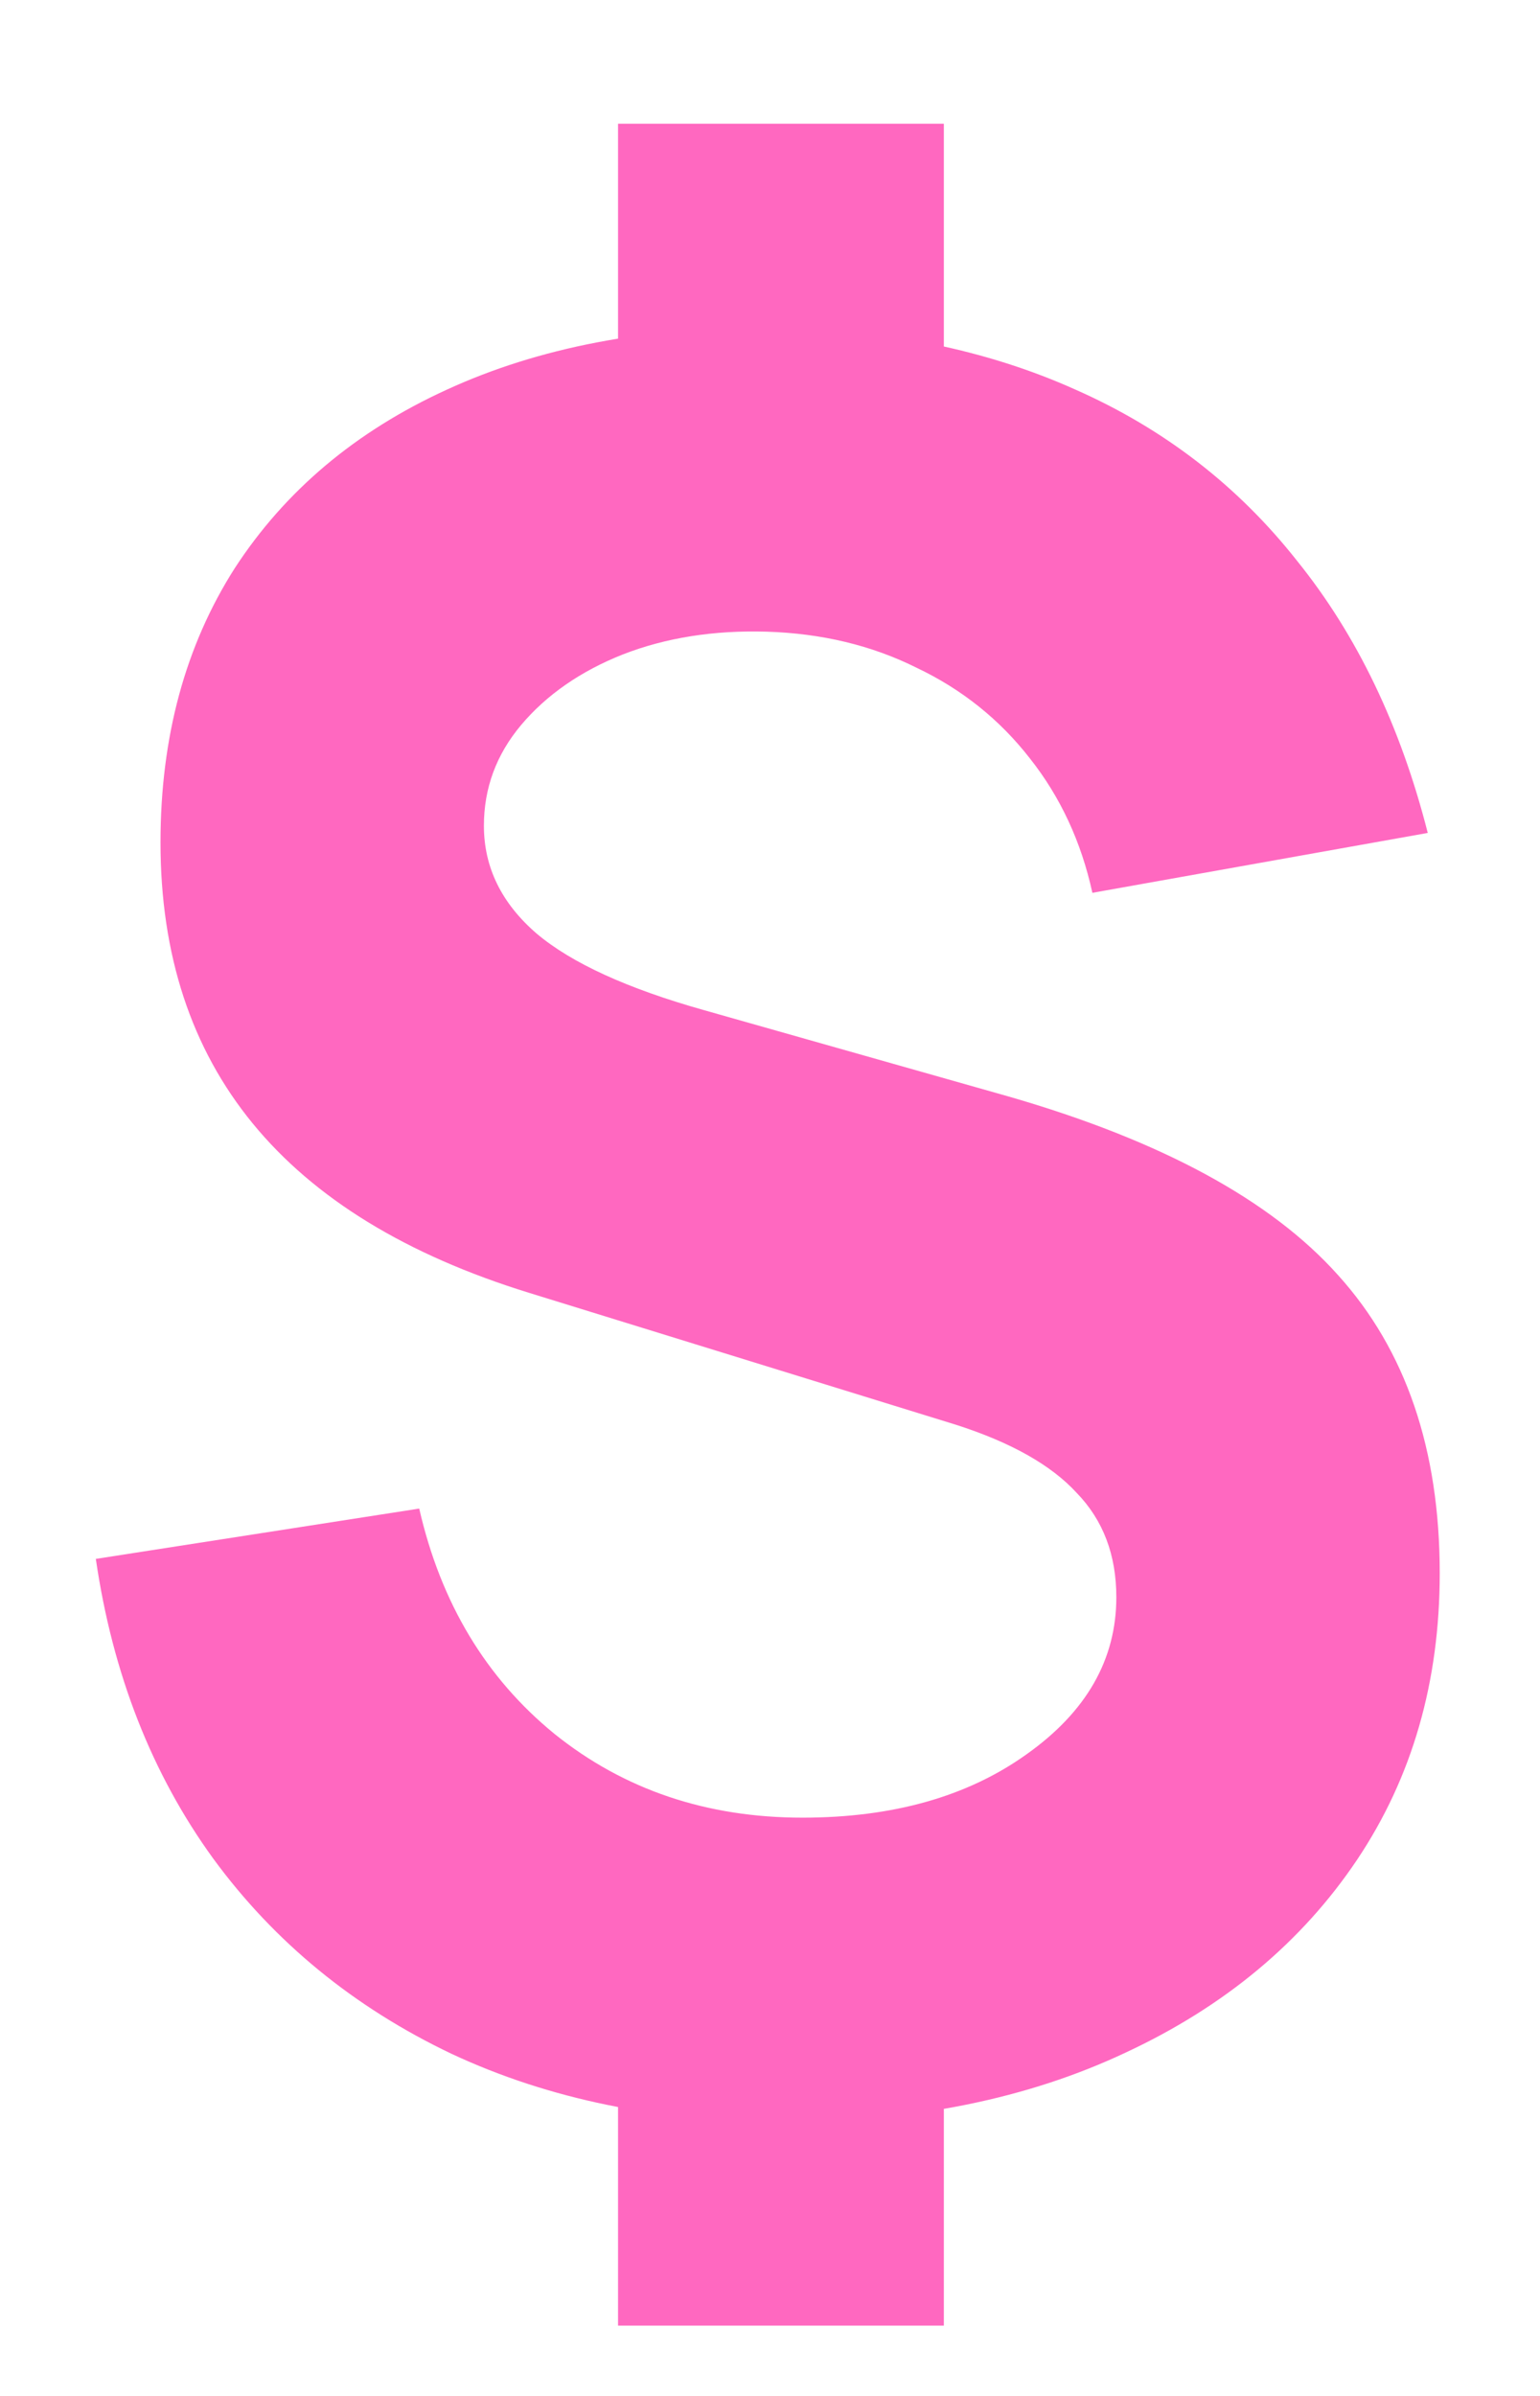<svg width="9" height="14" viewBox="0 0 9 14" fill="none" xmlns="http://www.w3.org/2000/svg">
<path d="M3.612 13.589V11.909H5.516V13.589H3.612ZM3.612 2.403V0.723H5.516V2.403H3.612ZM4.578 12.399C3.855 12.399 3.208 12.267 2.639 12.001C2.07 11.73 1.605 11.35 1.246 10.86C0.887 10.365 0.658 9.781 0.56 9.109L2.45 8.815C2.576 9.366 2.84 9.805 3.241 10.132C3.647 10.458 4.13 10.621 4.69 10.621C5.217 10.621 5.654 10.498 5.999 10.251C6.349 10.003 6.524 9.697 6.524 9.333C6.524 9.086 6.447 8.883 6.293 8.724C6.144 8.561 5.908 8.428 5.586 8.325L3.094 7.555C1.657 7.112 0.938 6.235 0.938 4.923C0.938 4.307 1.083 3.773 1.372 3.32C1.666 2.868 2.079 2.52 2.611 2.277C3.148 2.03 3.78 1.909 4.508 1.913C5.175 1.923 5.768 2.044 6.286 2.277C6.804 2.506 7.236 2.84 7.581 3.278C7.931 3.712 8.185 4.242 8.344 4.867L6.384 5.217C6.319 4.919 6.197 4.657 6.02 4.433C5.843 4.205 5.621 4.027 5.355 3.901C5.094 3.771 4.802 3.701 4.48 3.691C4.172 3.682 3.892 3.726 3.64 3.824C3.393 3.922 3.194 4.06 3.045 4.237C2.9 4.41 2.828 4.606 2.828 4.825C2.828 5.068 2.931 5.278 3.136 5.455C3.341 5.628 3.668 5.777 4.116 5.903L5.894 6.407C6.785 6.664 7.427 7.012 7.819 7.45C8.216 7.889 8.414 8.47 8.414 9.193C8.414 9.828 8.253 10.386 7.931 10.867C7.609 11.347 7.159 11.723 6.58 11.993C6.006 12.264 5.339 12.399 4.578 12.399Z" fill="#FF68C0"/>
</svg>
